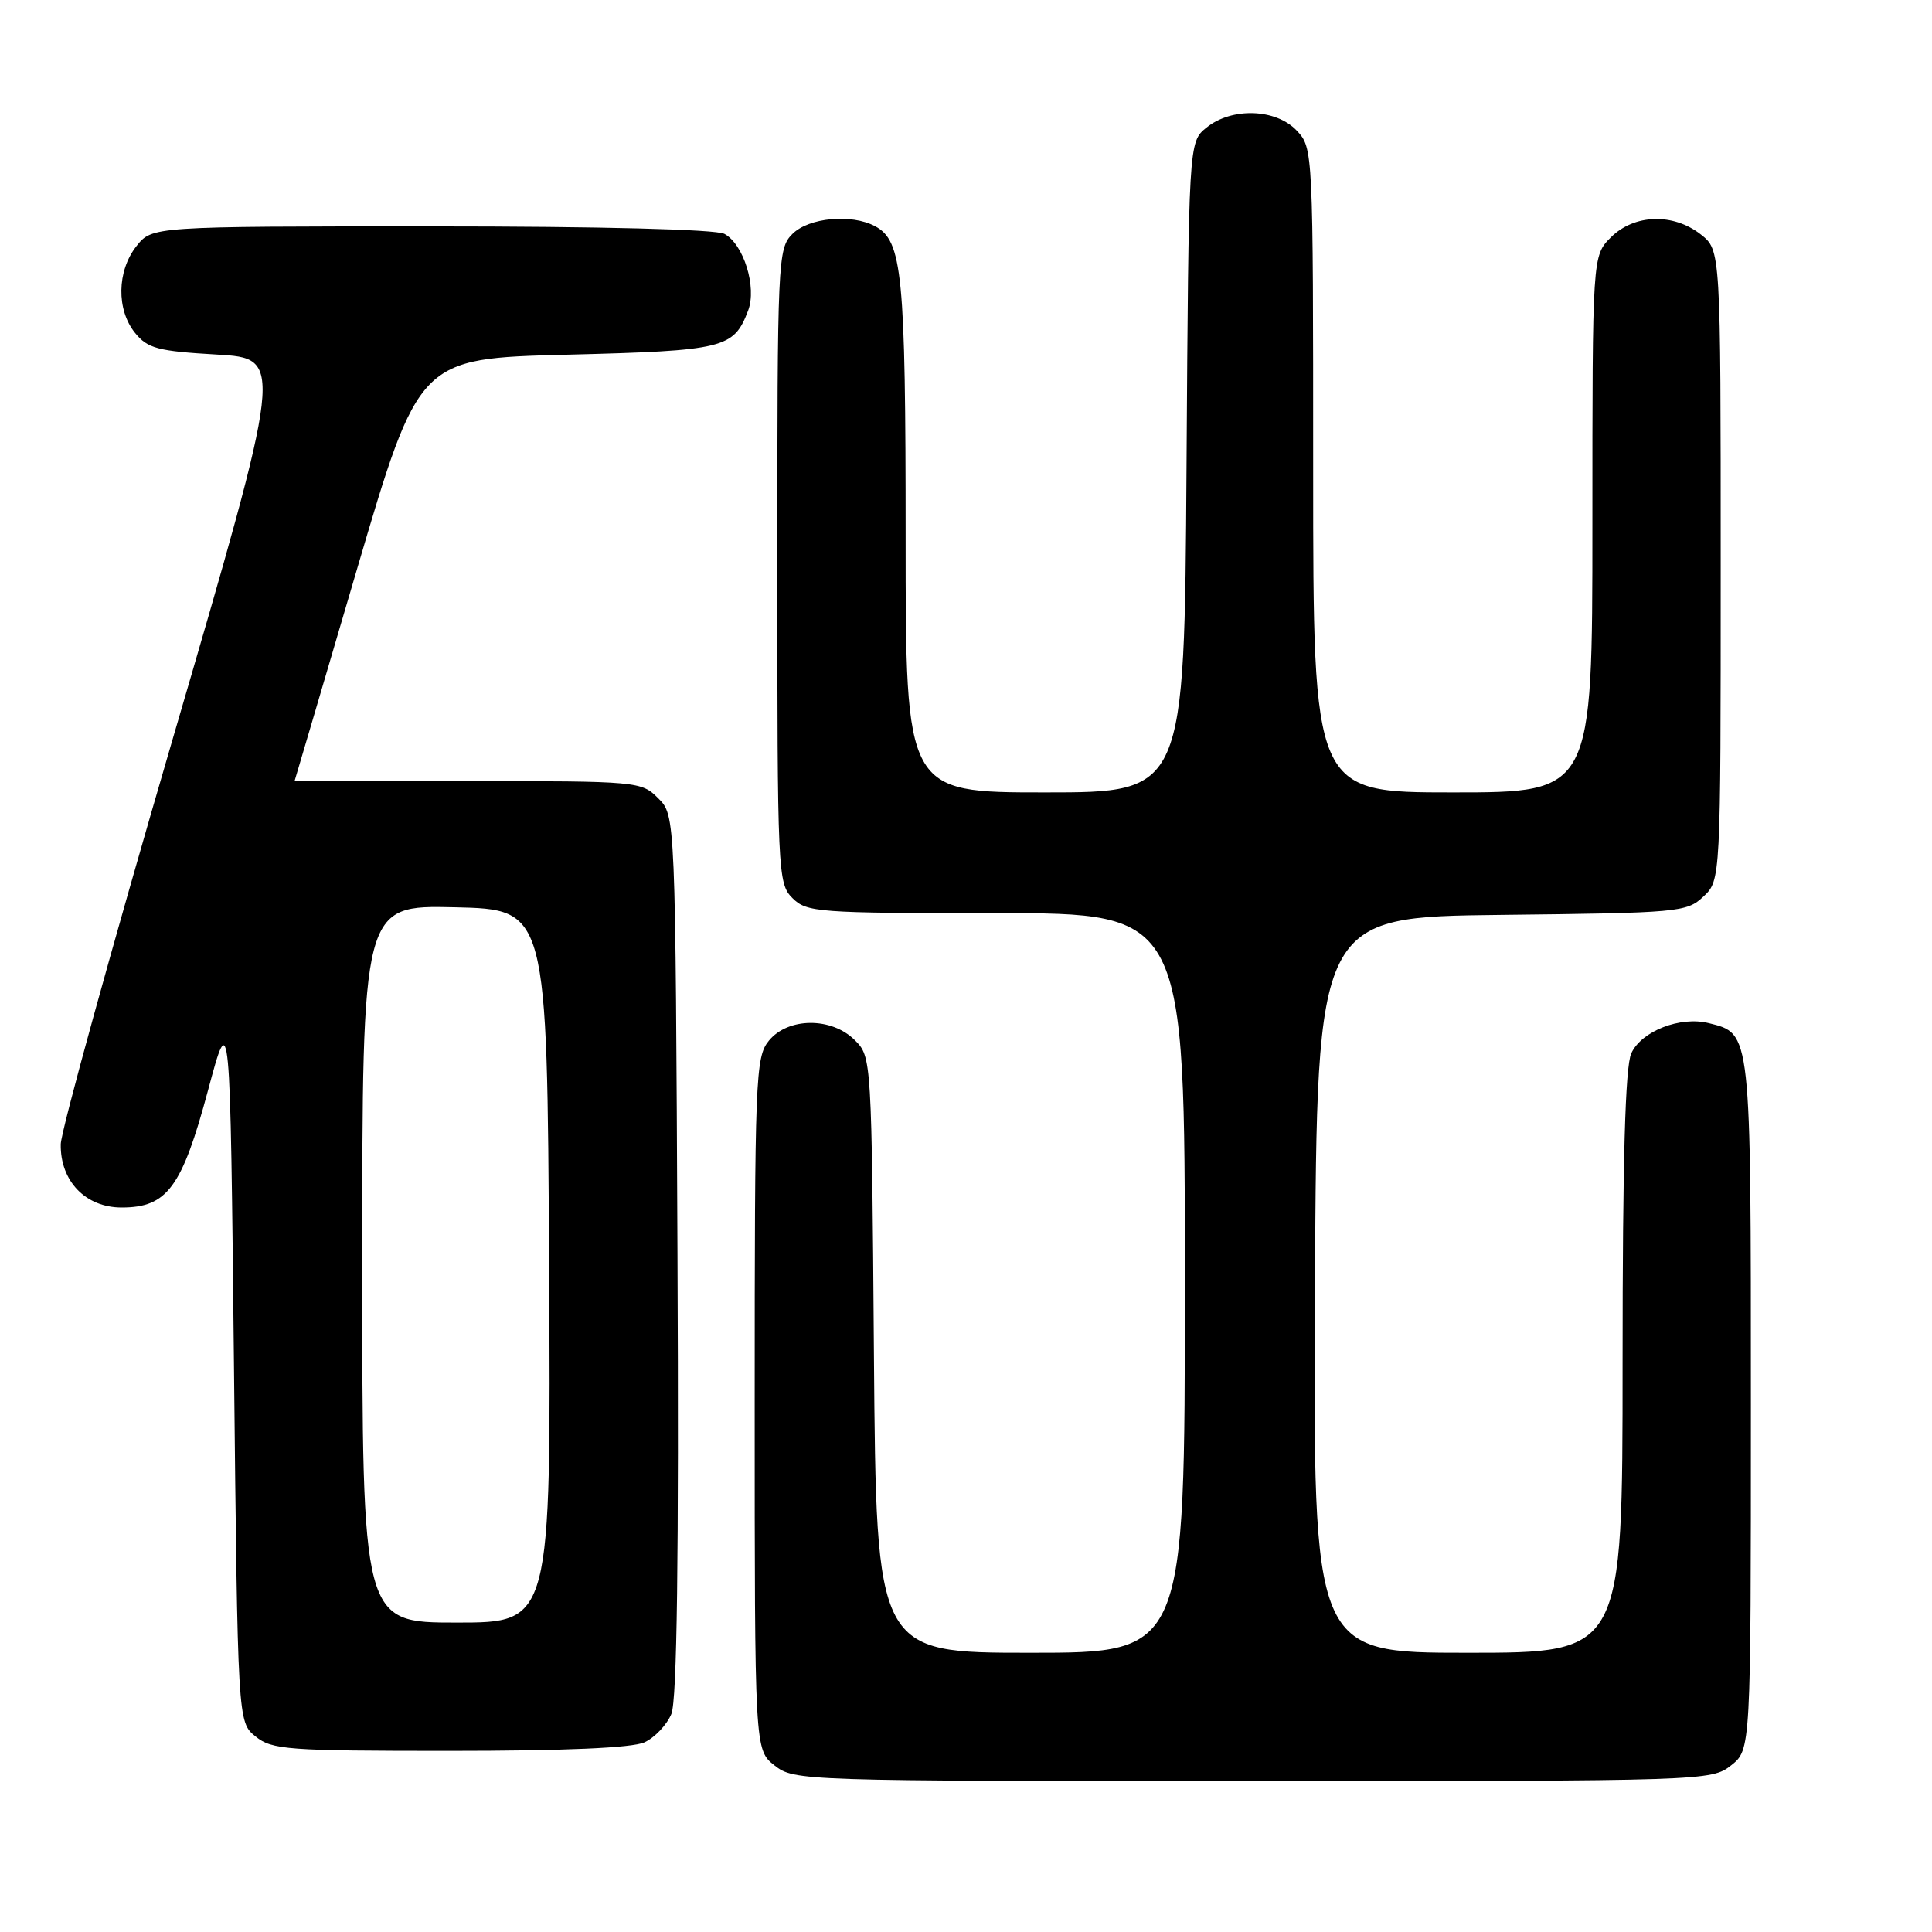 <?xml version="1.0" encoding="UTF-8" standalone="no"?>
<!DOCTYPE svg PUBLIC "-//W3C//DTD SVG 1.1//EN" "http://www.w3.org/Graphics/SVG/1.1/DTD/svg11.dtd" >
<svg xmlns="http://www.w3.org/2000/svg" xmlns:xlink="http://www.w3.org/1999/xlink" version="1.1" viewBox="0 0 256 256">
 <g >
 <path fill="currentColor"
d=" M 229.37 233.93 C 232.00 231.85 232.00 231.85 232.00 186.15 C 232.00 136.44 232.06 136.98 226.42 135.57 C 222.64 134.62 217.49 136.63 216.15 139.58 C 215.35 141.33 215.00 153.75 215.00 180.55 C 215.00 219.00 215.00 219.00 194.49 219.00 C 173.98 219.00 173.98 219.00 174.24 170.25 C 174.50 121.50 174.50 121.50 198.95 121.23 C 222.43 120.97 223.50 120.88 225.70 118.81 C 228.00 116.65 228.00 116.65 228.00 74.90 C 228.00 33.15 228.00 33.15 225.37 31.07 C 221.71 28.20 216.55 28.36 213.45 31.45 C 211.00 33.91 211.00 33.91 211.00 69.45 C 211.00 105.00 211.00 105.00 192.50 105.00 C 174.00 105.00 174.00 105.00 174.00 62.31 C 174.00 19.86 173.99 19.62 171.83 17.31 C 169.08 14.39 163.22 14.19 159.86 16.91 C 157.50 18.82 157.50 18.82 157.22 61.91 C 156.94 105.00 156.94 105.00 138.47 105.00 C 120.00 105.00 120.00 105.00 120.00 71.15 C 120.00 36.27 119.57 31.91 115.96 29.98 C 112.83 28.30 107.17 28.83 105.00 31.00 C 103.06 32.94 103.00 34.33 103.00 75.00 C 103.00 115.67 103.06 117.06 105.00 119.00 C 106.89 120.89 108.33 121.00 132.00 121.00 C 157.00 121.00 157.00 121.00 157.00 170.00 C 157.00 219.00 157.00 219.00 136.55 219.00 C 116.11 219.00 116.11 219.00 115.80 179.53 C 115.50 140.23 115.49 140.04 113.27 137.83 C 110.19 134.74 104.40 134.79 101.87 137.91 C 100.10 140.09 100.00 142.76 100.00 186.04 C 100.00 231.85 100.00 231.85 102.63 233.93 C 105.23 235.97 106.08 236.00 166.00 236.00 C 225.92 236.00 226.77 235.97 229.37 233.93 Z  M 85.39 230.87 C 86.75 230.25 88.36 228.55 88.96 227.11 C 89.71 225.28 89.96 206.63 89.77 166.26 C 89.50 108.05 89.50 108.05 87.22 105.78 C 84.99 103.54 84.55 103.50 61.97 103.50 C 49.34 103.50 39.01 103.50 39.03 103.50 C 39.04 103.50 42.76 90.90 47.28 75.50 C 55.52 47.50 55.52 47.50 75.11 47.00 C 96.02 46.47 97.22 46.17 99.13 41.15 C 100.31 38.06 98.54 32.36 95.99 30.99 C 94.85 30.39 79.70 30.00 57.14 30.00 C 20.15 30.00 20.15 30.00 18.07 32.63 C 15.49 35.92 15.41 41.05 17.90 44.12 C 19.56 46.17 20.91 46.53 28.71 46.98 C 37.62 47.50 37.62 47.50 22.86 98.00 C 14.74 125.78 8.07 149.90 8.05 151.62 C 7.97 156.50 11.34 160.00 16.12 160.00 C 22.15 160.00 24.11 157.34 27.56 144.49 C 30.50 133.50 30.50 133.50 31.00 180.84 C 31.50 228.18 31.50 228.18 33.86 230.09 C 36.03 231.85 38.07 232.00 59.56 232.00 C 74.78 232.00 83.77 231.61 85.39 230.87 Z  M 48.00 167.47 C 48.00 119.94 48.00 119.94 60.25 120.22 C 72.50 120.50 72.50 120.50 72.76 167.75 C 73.02 215.00 73.02 215.00 60.51 215.00 C 48.00 215.00 48.00 215.00 48.00 167.47 Z "/>
</g>
</svg>